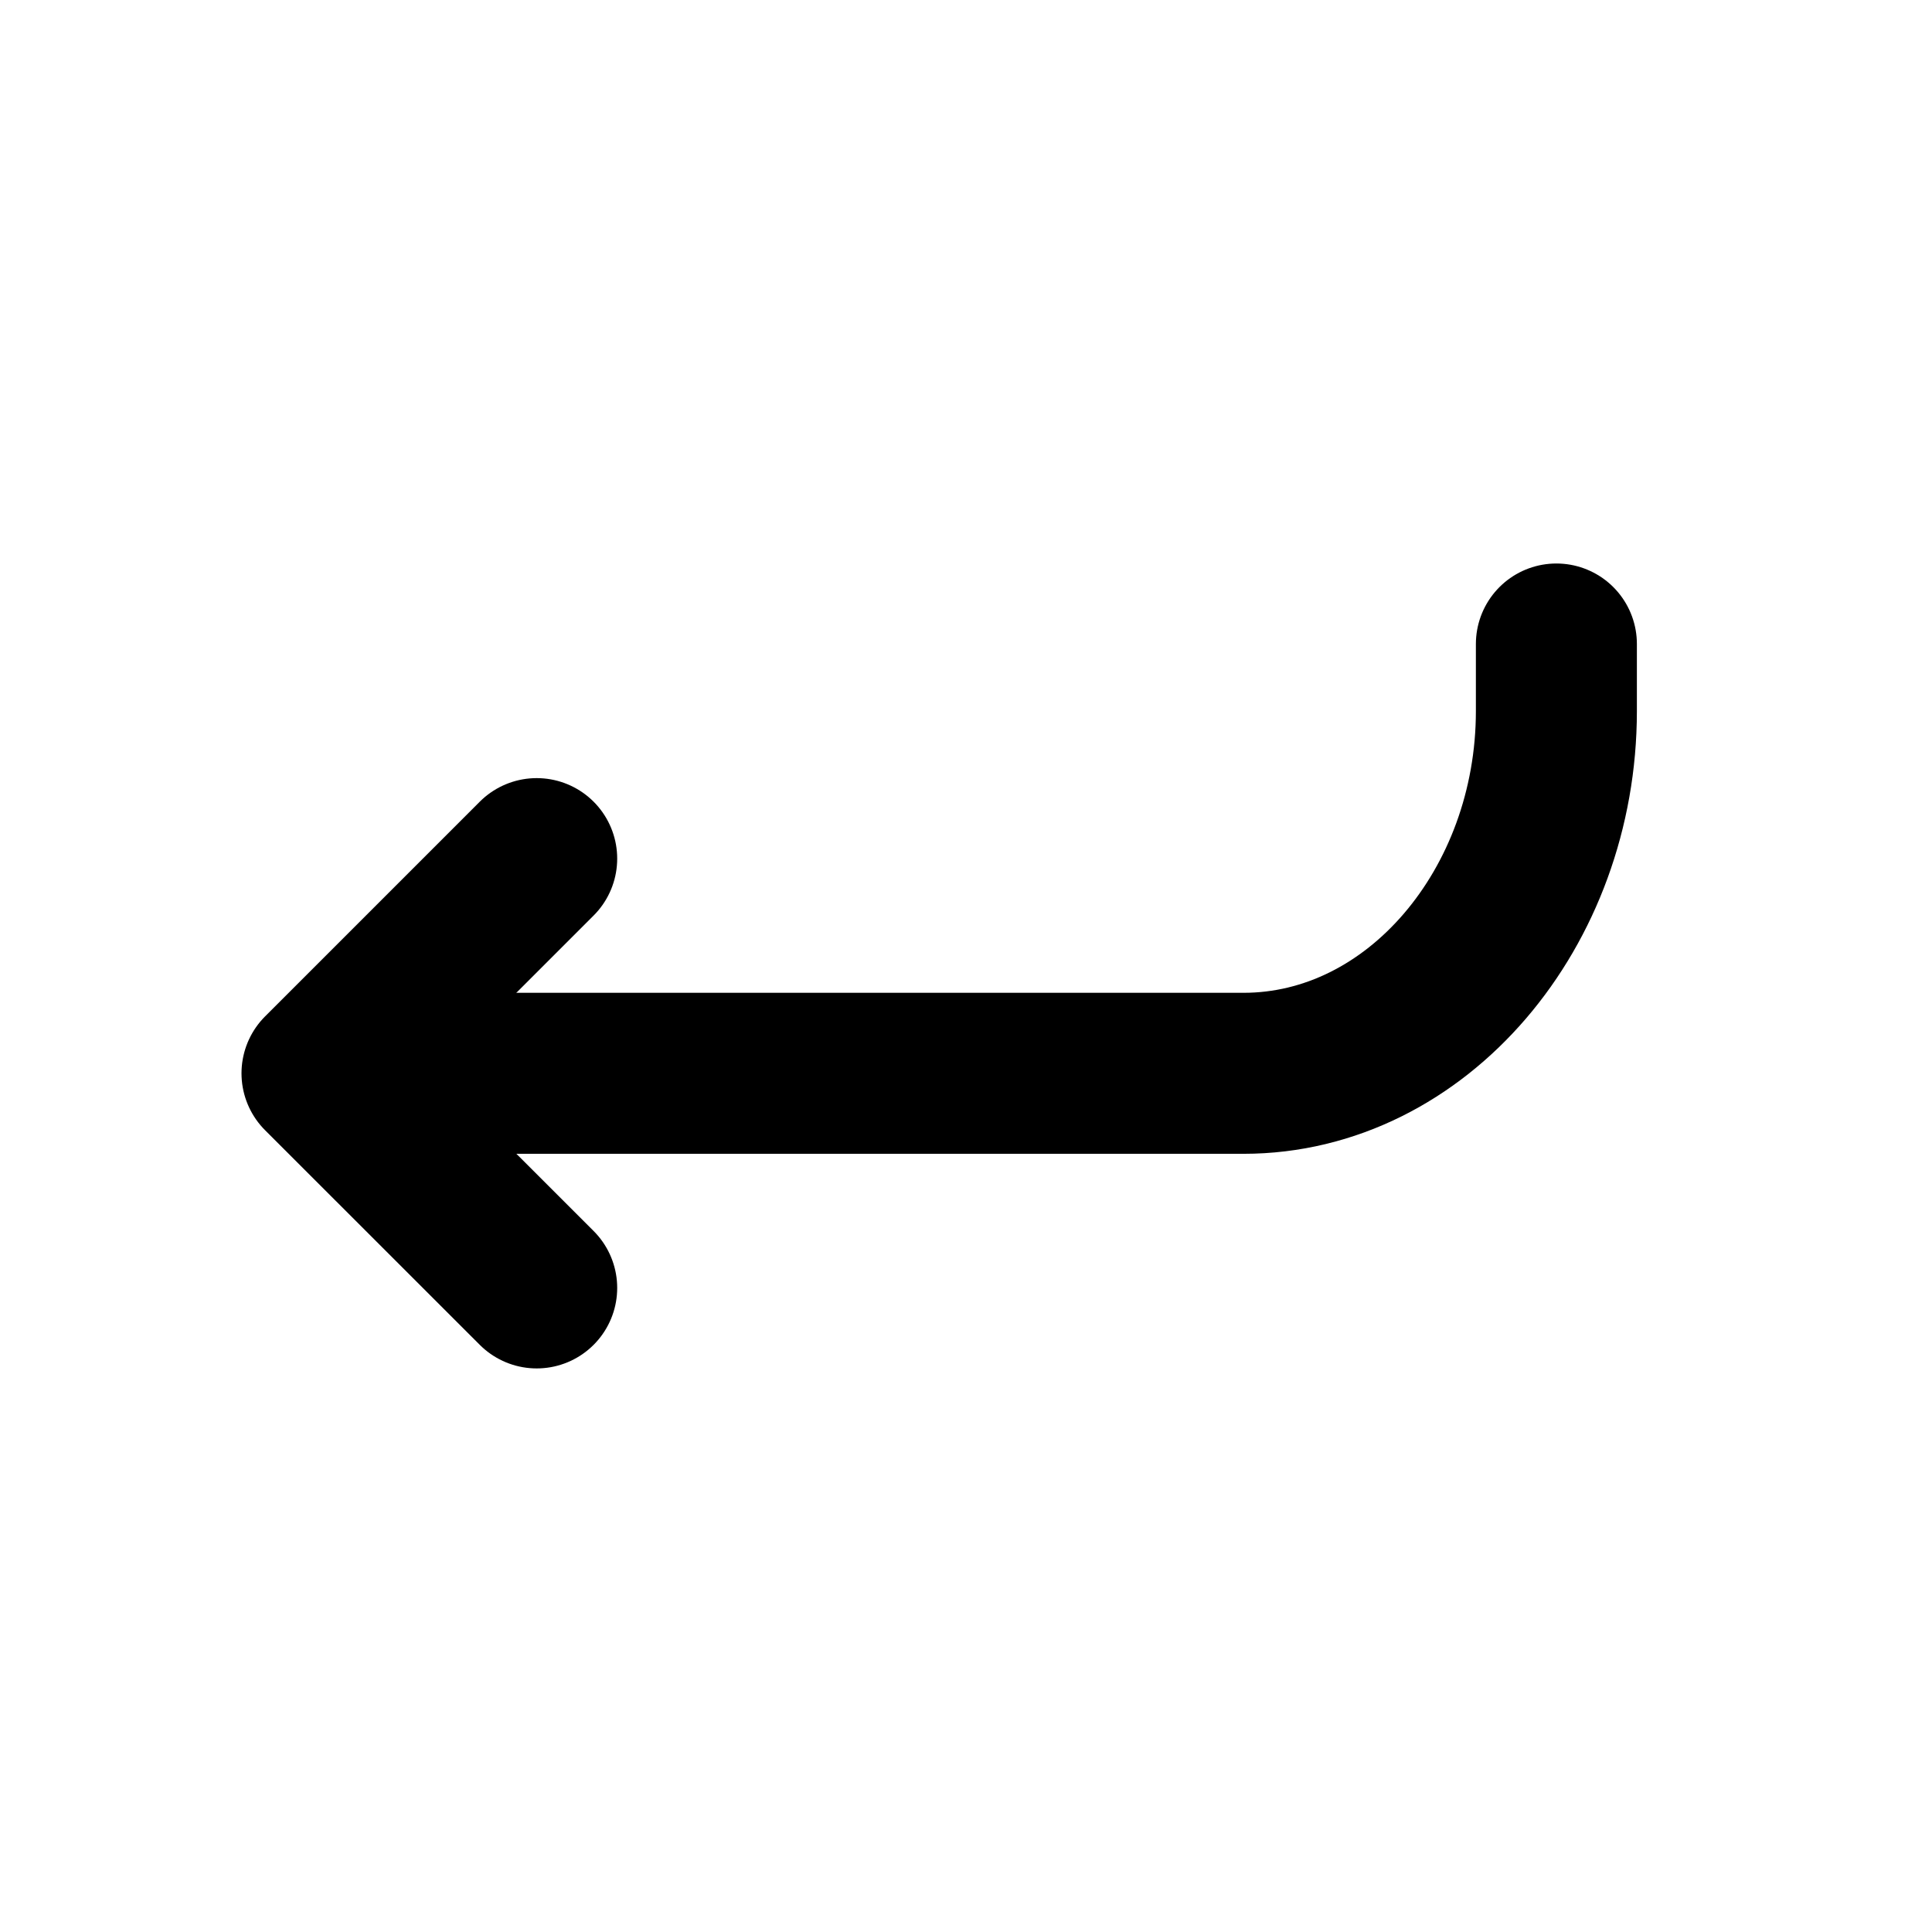 <svg width="24" height="24" viewBox="0 0 24 24" fill="none" xmlns="http://www.w3.org/2000/svg">
<path d="M4.667 13.333H15.447C17.602 13.333 19.334 11.278 19.334 8.833V8" stroke="black" stroke-width="2" stroke-linecap="round" stroke-linejoin="round"/>
<path d="M6.667 15.999L4 13.333L6.667 10.666" stroke="black" stroke-width="2" stroke-linecap="round" stroke-linejoin="round"/>
</svg>

